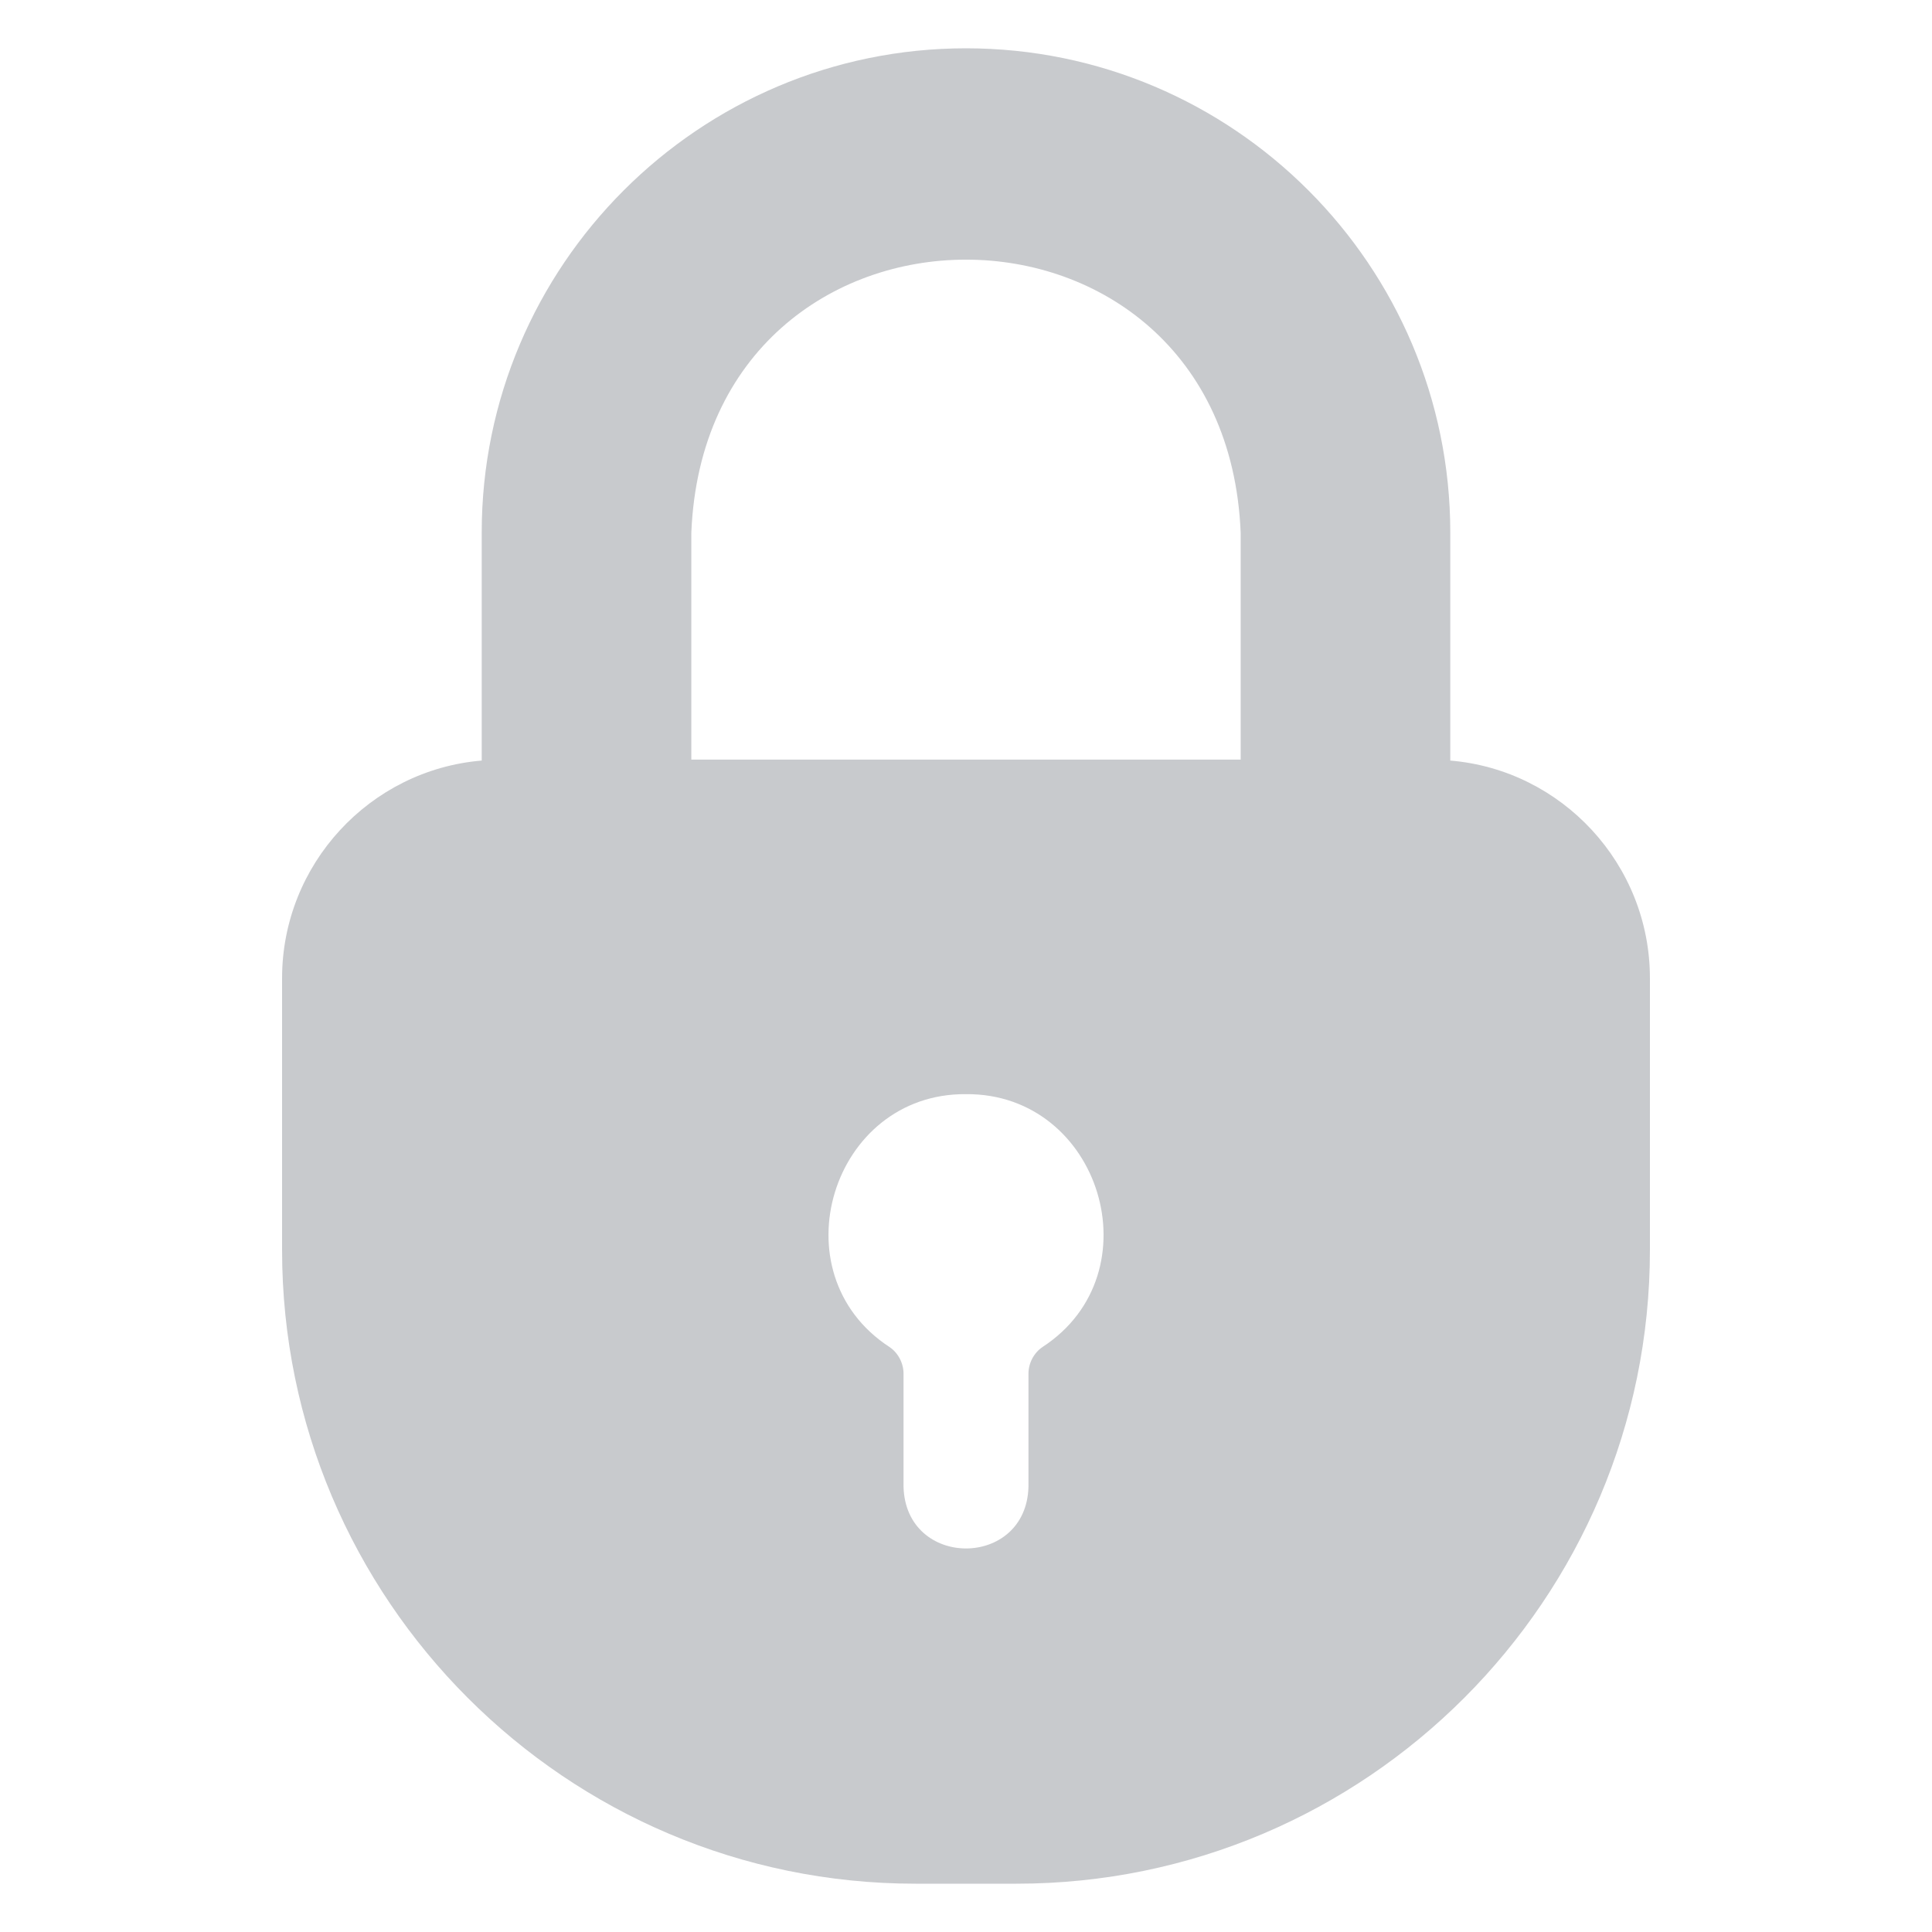 <svg xmlns="http://www.w3.org/2000/svg" width="18" height="18" viewBox="0 0 18 18" fill="none">
  <g opacity="0.5">
    <path d="M13.512 7.086V4.962C13.512 2.475 11.49 0.45 9 0.45C6.513 0.45 4.488 2.475 4.488 4.962V7.086C3.447 7.173 2.628 8.052 2.628 9.114V11.646C2.628 14.901 5.274 17.55 8.529 17.55H9.471C12.726 17.55 15.372 14.901 15.372 11.646V9.114C15.372 8.052 14.553 7.173 13.512 7.086ZM6.441 4.962C6.581 1.571 11.419 1.572 11.559 4.962V7.077H6.441V4.962ZM8.286 12.549C7.233 11.862 7.747 10.183 9 10.194C10.253 10.184 10.768 11.861 9.714 12.549C9.633 12.603 9.582 12.699 9.582 12.798V13.851C9.563 14.618 8.438 14.619 8.418 13.851V12.798C8.418 12.699 8.367 12.603 8.286 12.549Z" fill="#92959C"/>
  </g>
</svg>